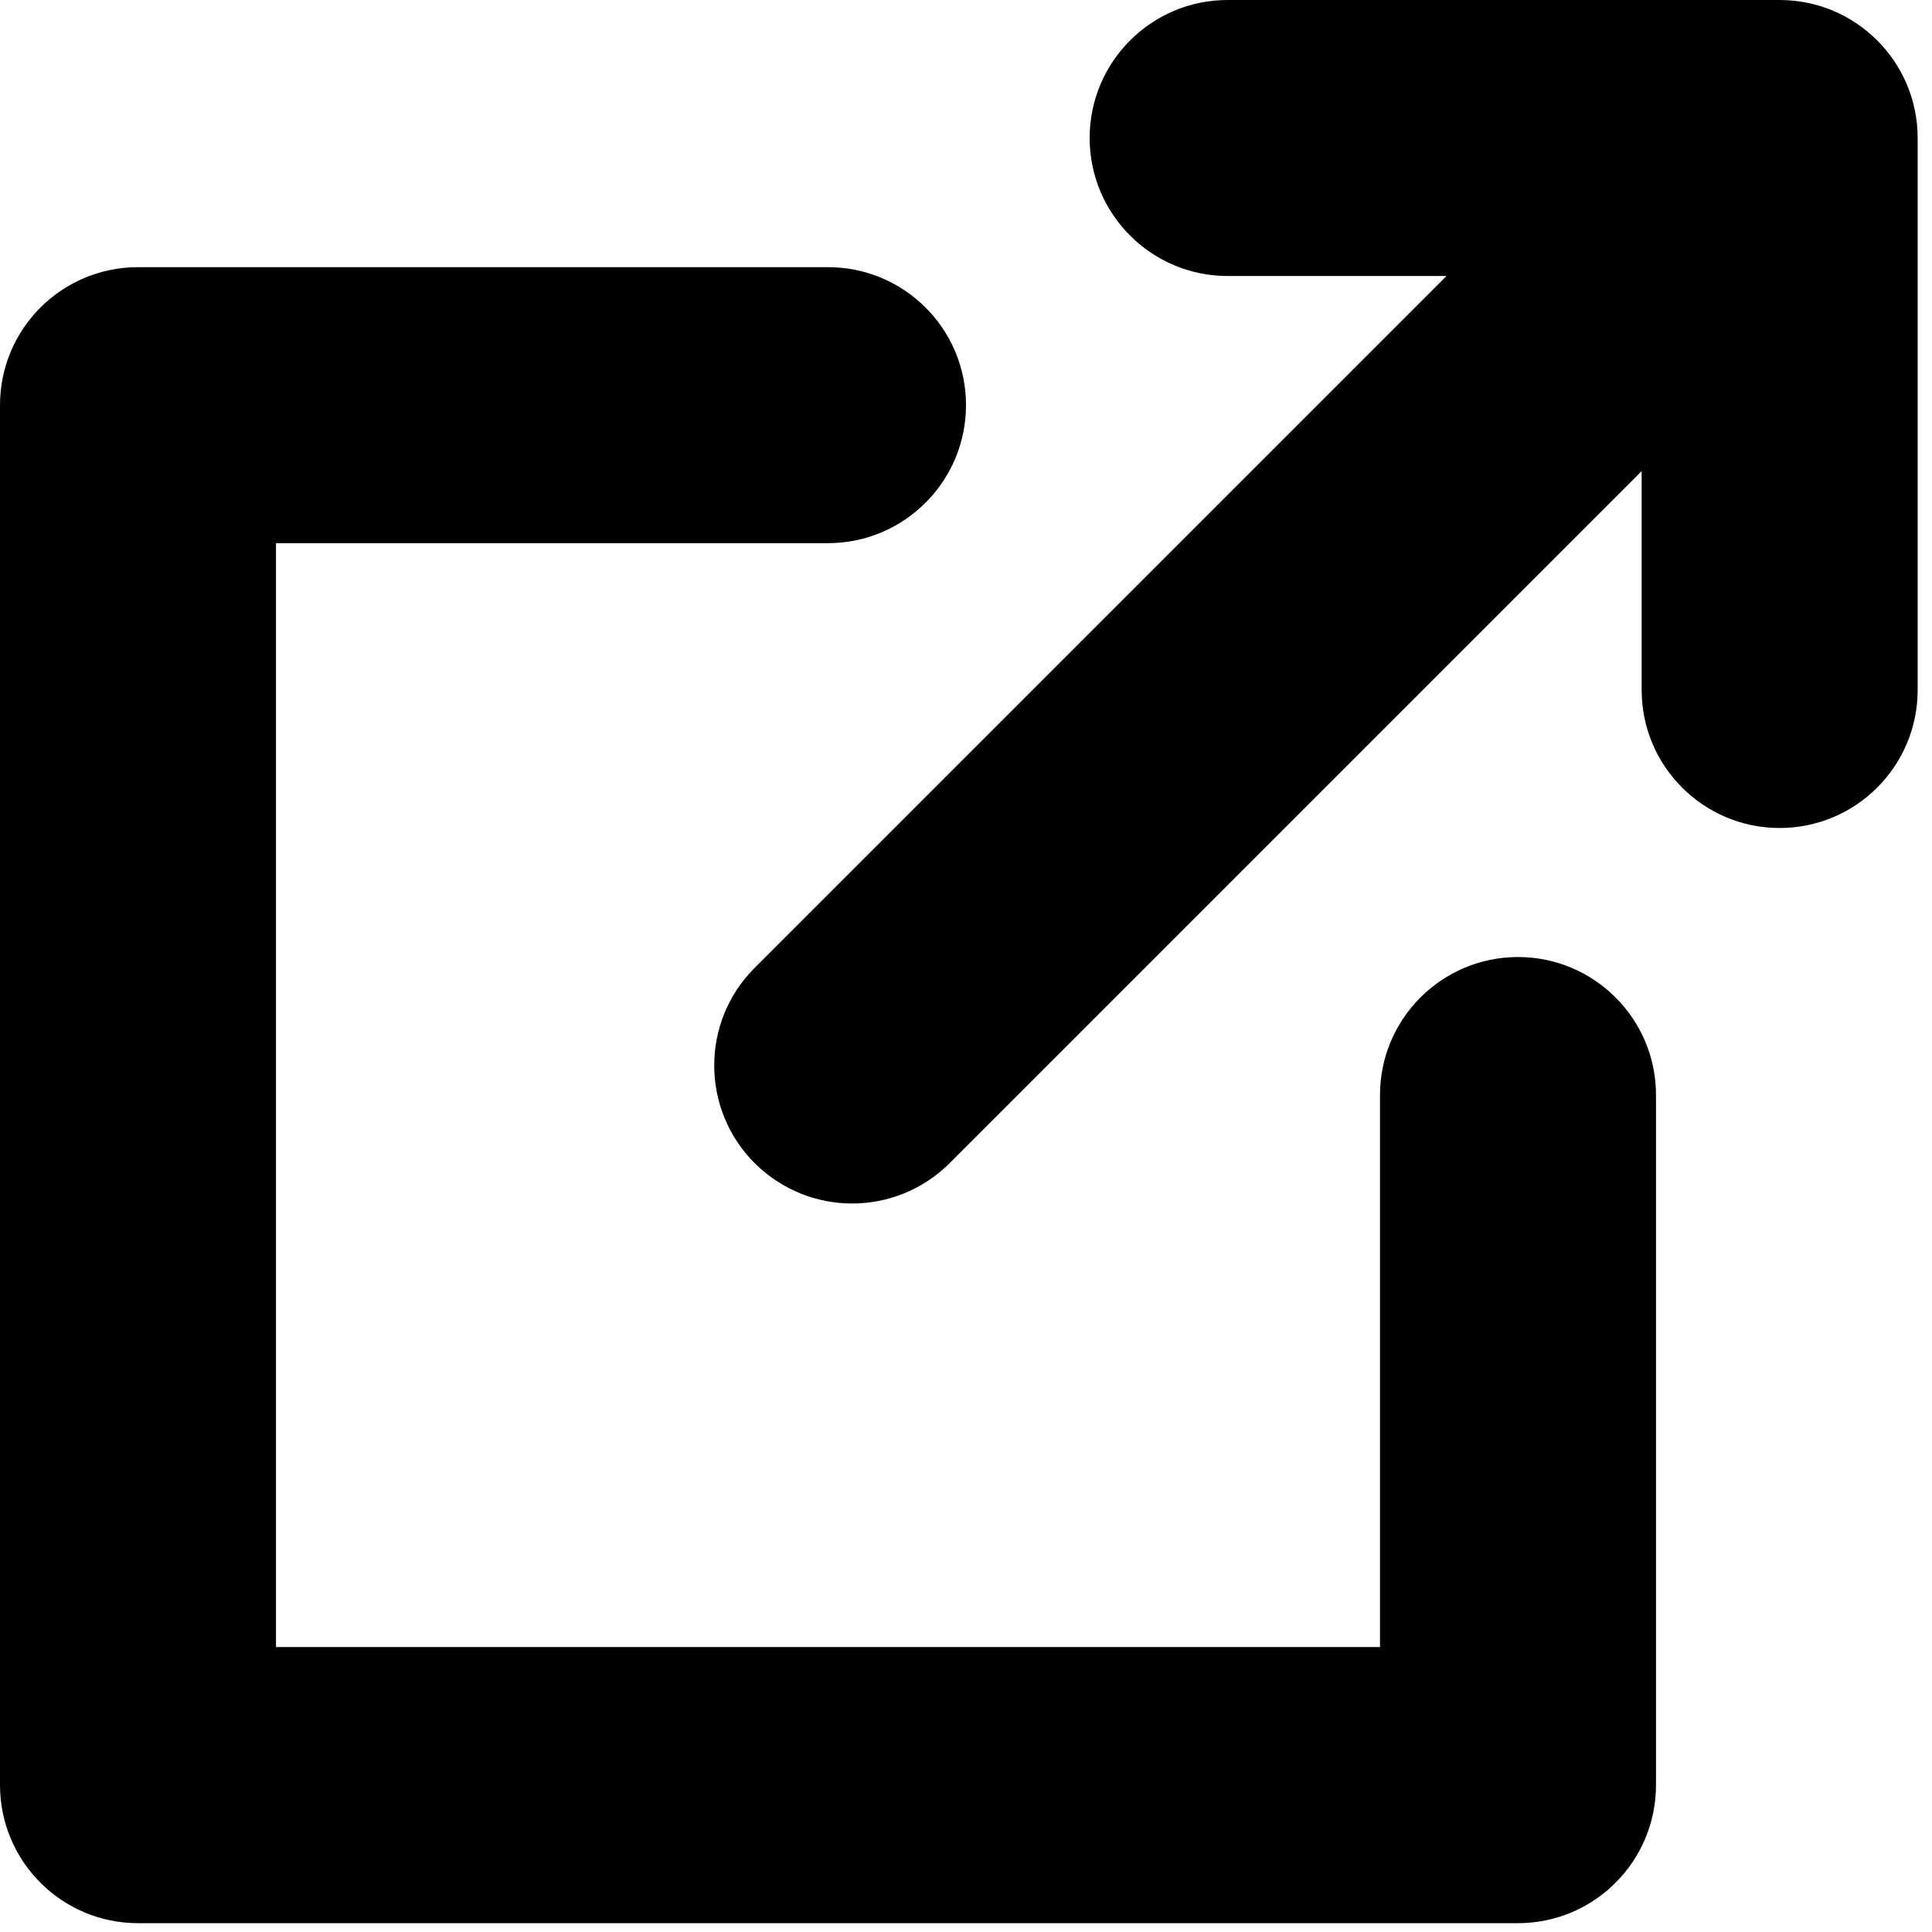 <svg
  width="14px"
  height="14px"
  viewBox="0 0 14 14"
  version="1.1"
  xmlns="http://www.w3.org/2000/svg"
  xmlns:xlink="http://www.w3.org/1999/xlink"
>
    <title>Icon/16/external-link-2</title>
    <defs>
        <path
      d="M11,4.936 C11.552,4.936 12,5.383 12,5.936 C12,6.487 11.552,6.936 11,6.936 L7,6.936 L7,14.935 L15,14.935 L15,10.935 C15,10.383 15.448,9.935 16,9.935 C16.552,9.935 17,10.383 17,10.935 L17,15.935 C17,16.488 16.552,16.936 16,16.936 L6,16.936 C5.448,16.936 5,16.488 5,15.935 L5,5.936 C5,5.383 5.448,4.936 6,4.936 L11,4.936 Z M17.896,3 C18.448,3 18.896,3.448 18.896,4 L18.896,4 L18.896,8 C18.896,8.552 18.448,9 17.896,9 C17.344,9 16.896,8.552 16.896,8 L16.896,8 L16.896,6.414 L11.882,11.428 C11.687,11.623 11.431,11.721 11.175,11.721 C10.919,11.721 10.664,11.623 10.468,11.428 C10.078,11.037 10.078,10.404 10.468,10.014 L10.468,10.014 L15.482,5 L13.896,5 C13.344,5 12.896,4.552 12.896,4 C12.896,3.448 13.344,3 13.896,3 L13.896,3 Z"
      id="path-1"
    />
    </defs>
    <g id="Navigation---Tabs---WIP" stroke="none" stroke-width="1" fill="none" fill-rule="evenodd">
        <g id="Group" transform="translate(-5, -3)">
            <mask id="mask-2" fill="currentColor">
                <use xlink:href="#path-1" />
            </mask>
            <use id="Fill-4" fill="currentColor" xlink:href="#path-1" />
        </g>
    </g>
</svg>
